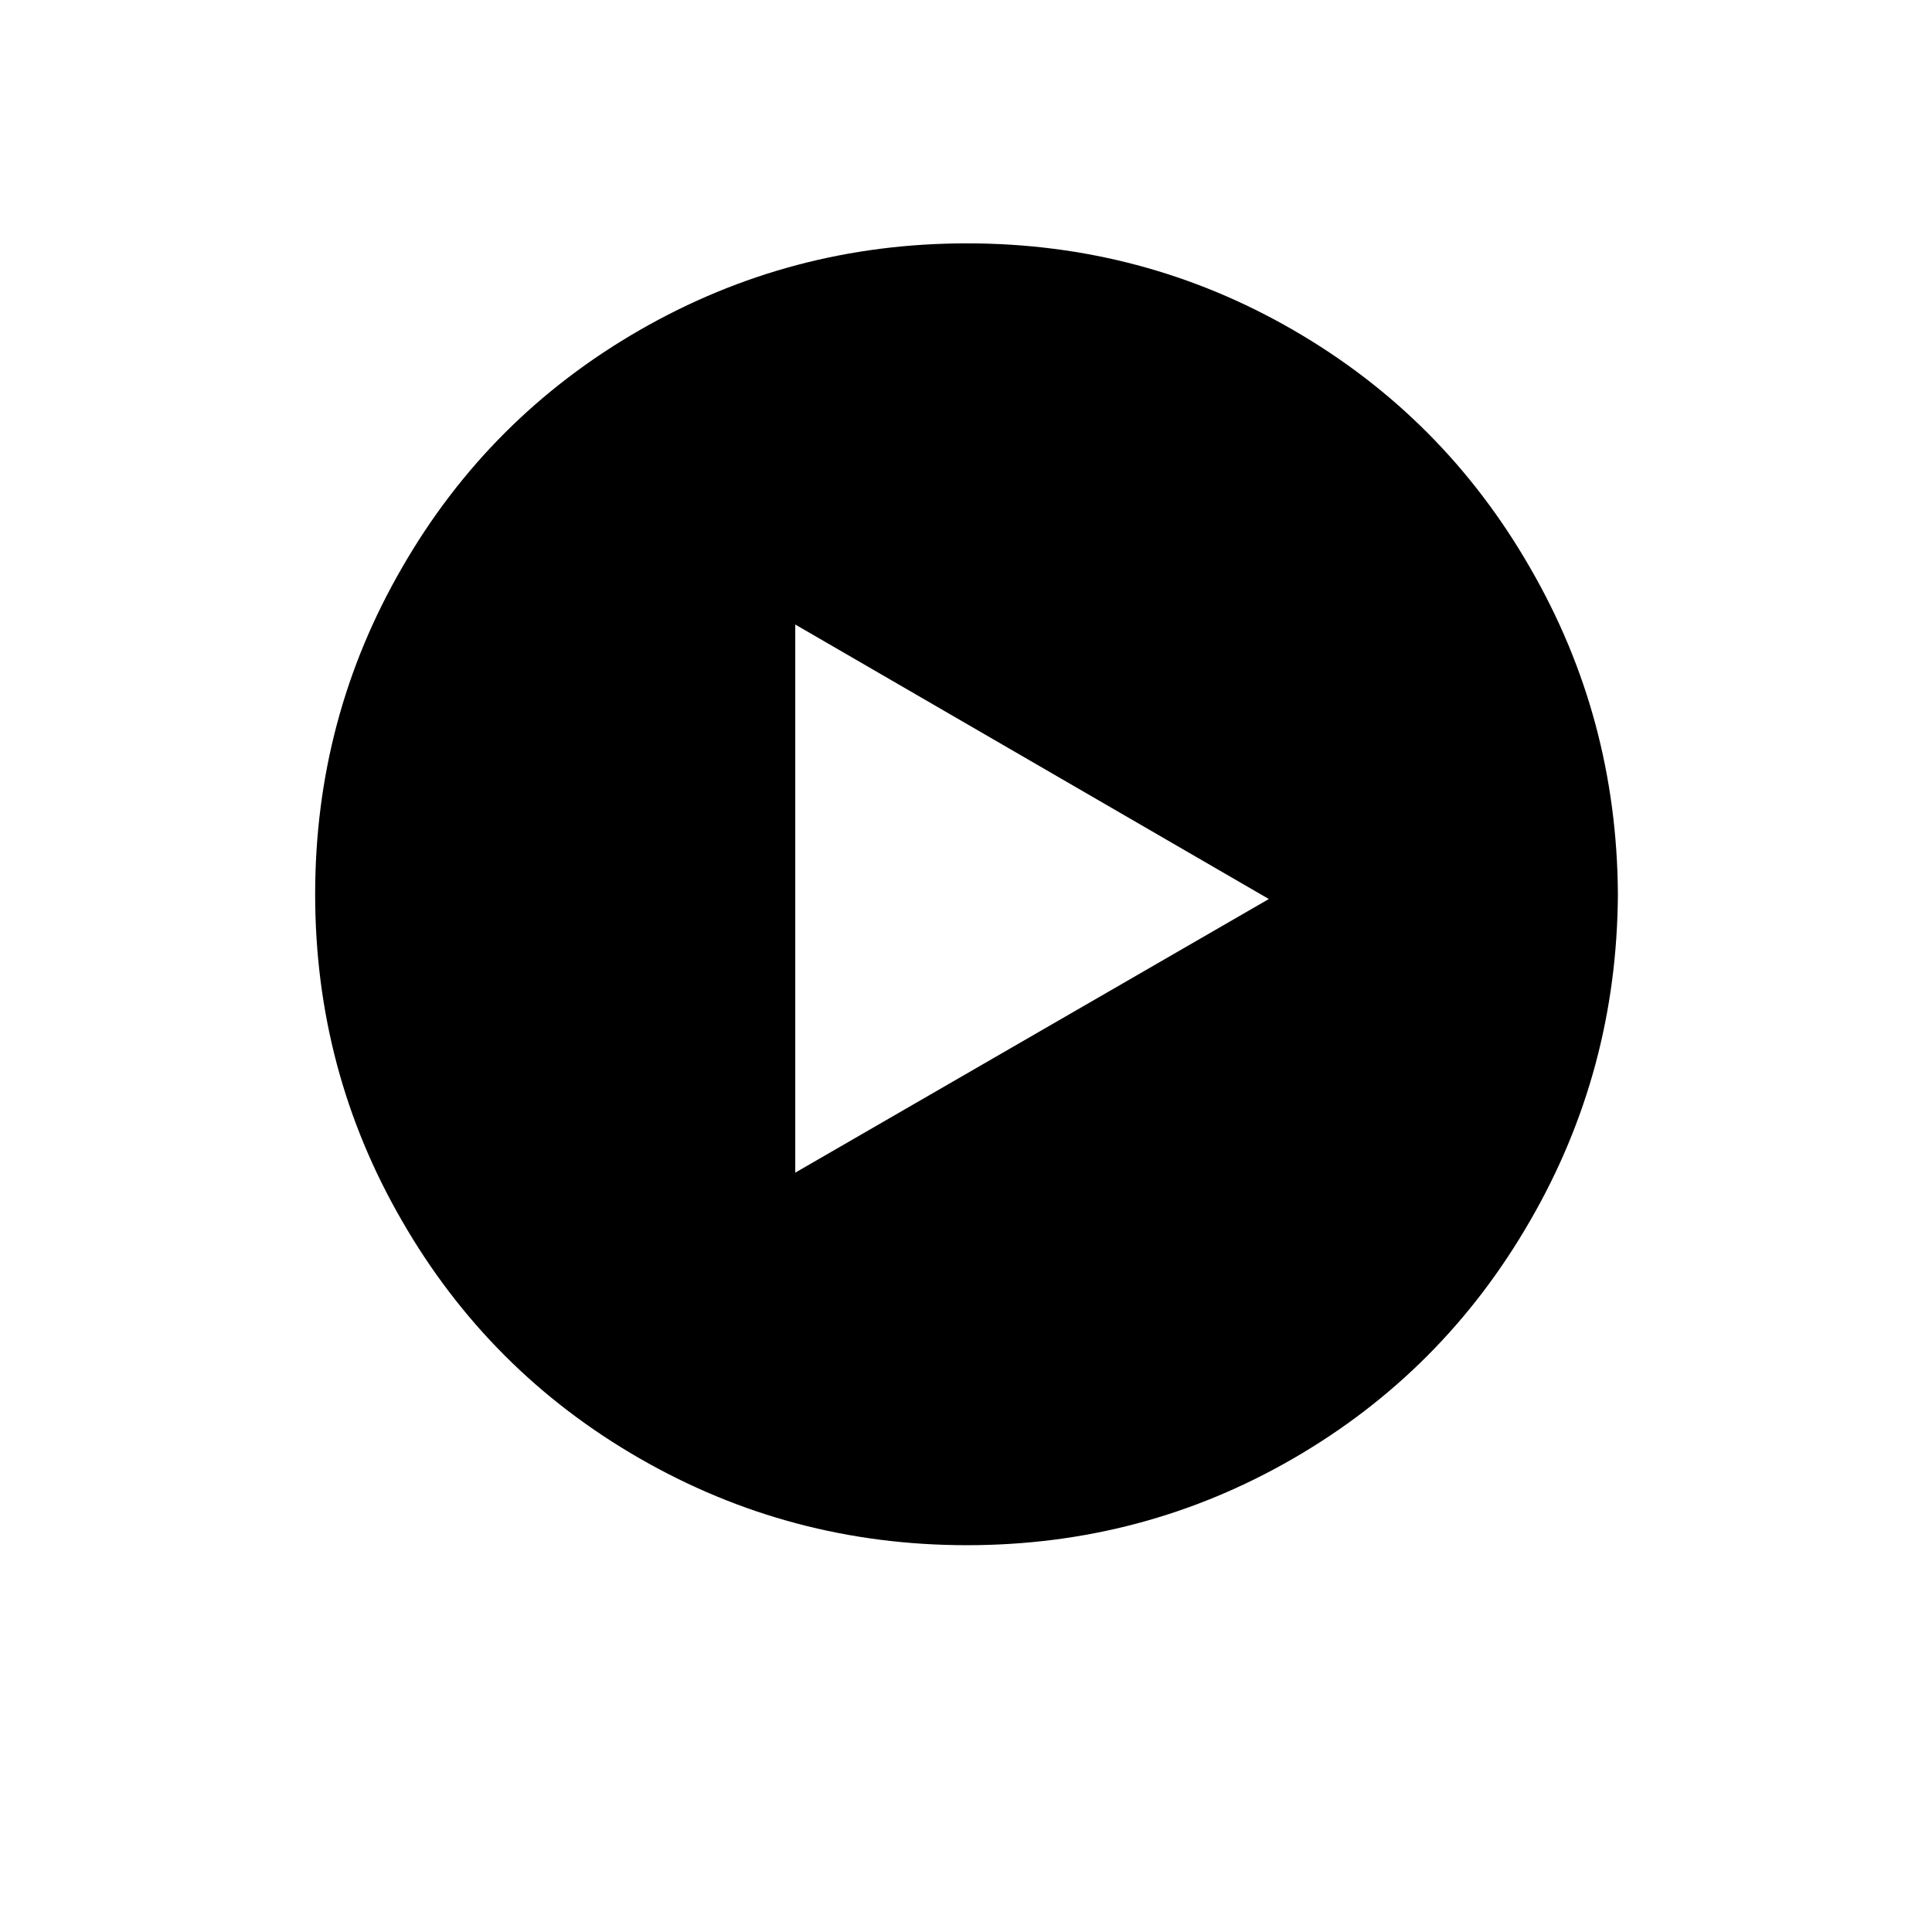 <?xml version="1.0" encoding="utf-8"?>
<!-- Generator: Adobe Illustrator 16.0.4, SVG Export Plug-In . SVG Version: 6.00 Build 0)  -->
<!DOCTYPE svg PUBLIC "-//W3C//DTD SVG 1.1//EN" "http://www.w3.org/Graphics/SVG/1.1/DTD/svg11.dtd">
<svg version="1.1" id="Layer_1" xmlns="http://www.w3.org/2000/svg" xmlns:xlink="http://www.w3.org/1999/xlink" x="0px" y="0px"
	 width="24px" height="24px" viewBox="0 0 24 24" enable-background="new 0 0 24 24" xml:space="preserve">
<g transform="matrix(1 0 0 -1 0 1638)">
	<path d="M15.762,1626.832l-5.883,3.41v-6.809L15.762,1626.832z M12.012,1634.977c1.461,0,2.812-0.359,4.055-1.078
		s2.223-1.703,2.941-2.953c0.719-1.242,1.082-2.594,1.09-4.055c-0.008-1.461-0.371-2.812-1.09-4.055
		c-0.719-1.25-1.699-2.234-2.941-2.953s-2.594-1.078-4.055-1.078s-2.816,0.359-4.066,1.078s-2.234,1.703-2.953,2.953
		c-0.719,1.242-1.078,2.594-1.078,4.055s0.359,2.812,1.078,4.055c0.719,1.25,1.703,2.234,2.953,2.953
		S10.551,1634.977,12.012,1634.977z"/>
</g>
</svg>
